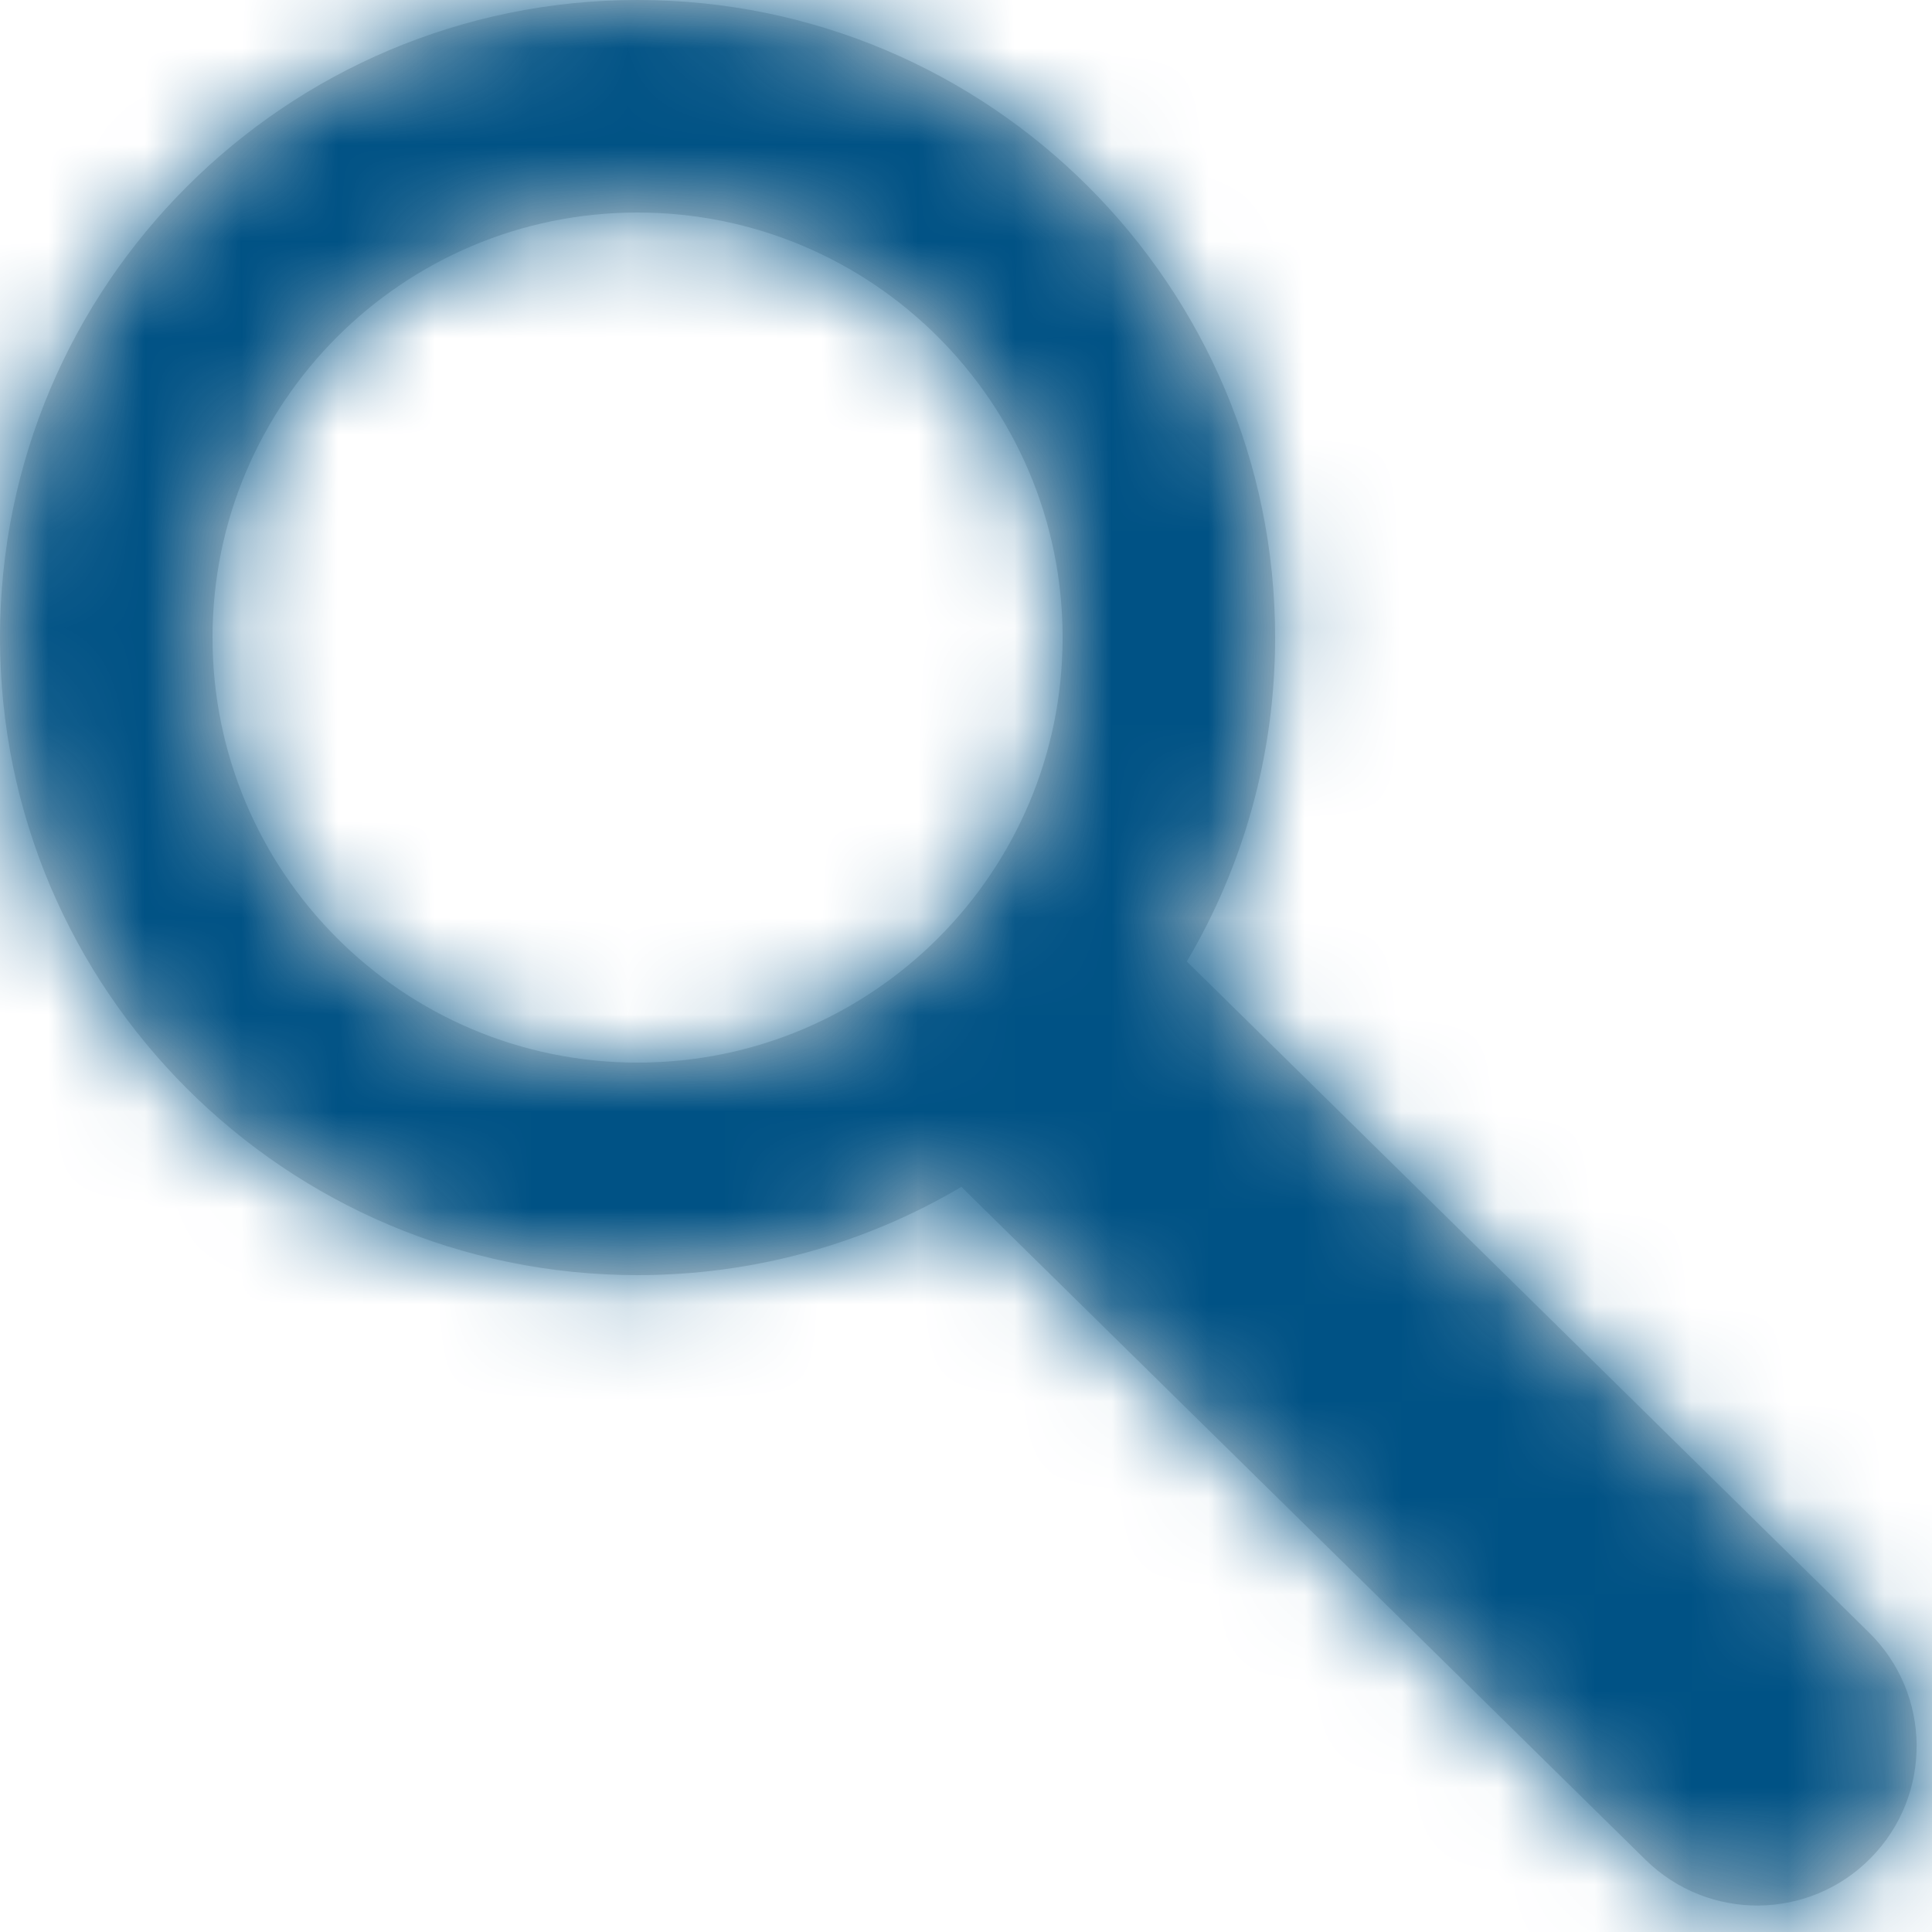 
<svg width="20px" height="20px" viewBox="0 0 20 20" version="1.1" xmlns="http://www.w3.org/2000/svg" xmlns:xlink="http://www.w3.org/1999/xlink">
    <defs>
        <path d="M12.286,9.953 C12.288,9.954 12.289,9.956 12.29,9.957 L19.348,16.9 C19.998,17.539 20.006,18.583 19.367,19.233 C18.728,19.883 17.684,19.891 17.034,19.252 L9.976,12.31 C9.968,12.302 9.961,12.294 9.953,12.286 C8.97,12.867 7.824,13.2 6.6,13.2 C2.955,13.2 0,10.245 0,6.6 C0,2.955 2.955,0 6.6,0 C10.245,0 13.2,2.955 13.2,6.6 C13.2,7.824 12.867,8.97 12.286,9.953 Z M6.6,11 C9.03,11 11,9.03 11,6.6 C11,4.17 9.03,2.2 6.6,2.2 C4.17,2.2 2.2,4.17 2.2,6.6 C2.2,9.03 4.17,11 6.6,11 Z" id="path-1"></path>
    </defs>
    <g id="Symbols" stroke="none" stroke-width="1" fill="none" fill-rule="evenodd">
        <g id="lookingGlass" transform="translate(0, 0)">
            <g id="Group">
                <g id="Combined-Shape" fill="#D8D8D8">
                    <path d="M12.286,9.953 C12.288,9.954 12.289,9.956 12.29,9.957 L19.348,16.9 C19.998,17.539 20.006,18.583 19.367,19.233 C18.728,19.883 17.684,19.891 17.034,19.252 L9.976,12.31 C9.968,12.302 9.961,12.294 9.953,12.286 C8.97,12.867 7.824,13.2 6.6,13.2 C2.955,13.2 0,10.245 0,6.6 C0,2.955 2.955,0 6.6,0 C10.245,0 13.2,2.955 13.2,6.6 C13.2,7.824 12.867,8.97 12.286,9.953 Z M6.6,11 C9.03,11 11,9.03 11,6.6 C11,4.17 9.03,2.2 6.6,2.2 C4.17,2.2 2.2,4.17 2.2,6.6 C2.2,9.03 4.17,11 6.6,11 Z" id="path-1"></path>
                </g>
                <g id="Colour/@prism-dark-Clipped">
                    <mask id="mask-2" fill="white">
                        <use xlink:href="#path-1"></use>
                    </mask>
                    <g id="path-1"></g>
                    <g id="Colour/@prism-dark" mask="url(#mask-2)" fill="#005285">
                        <g transform="translate(-10, -10)" id="Rectangle">
                            <rect x="0" y="0" width="40" height="40"></rect>
                        </g>
                    </g>
                </g>
            </g>
        </g>
    </g>
</svg>